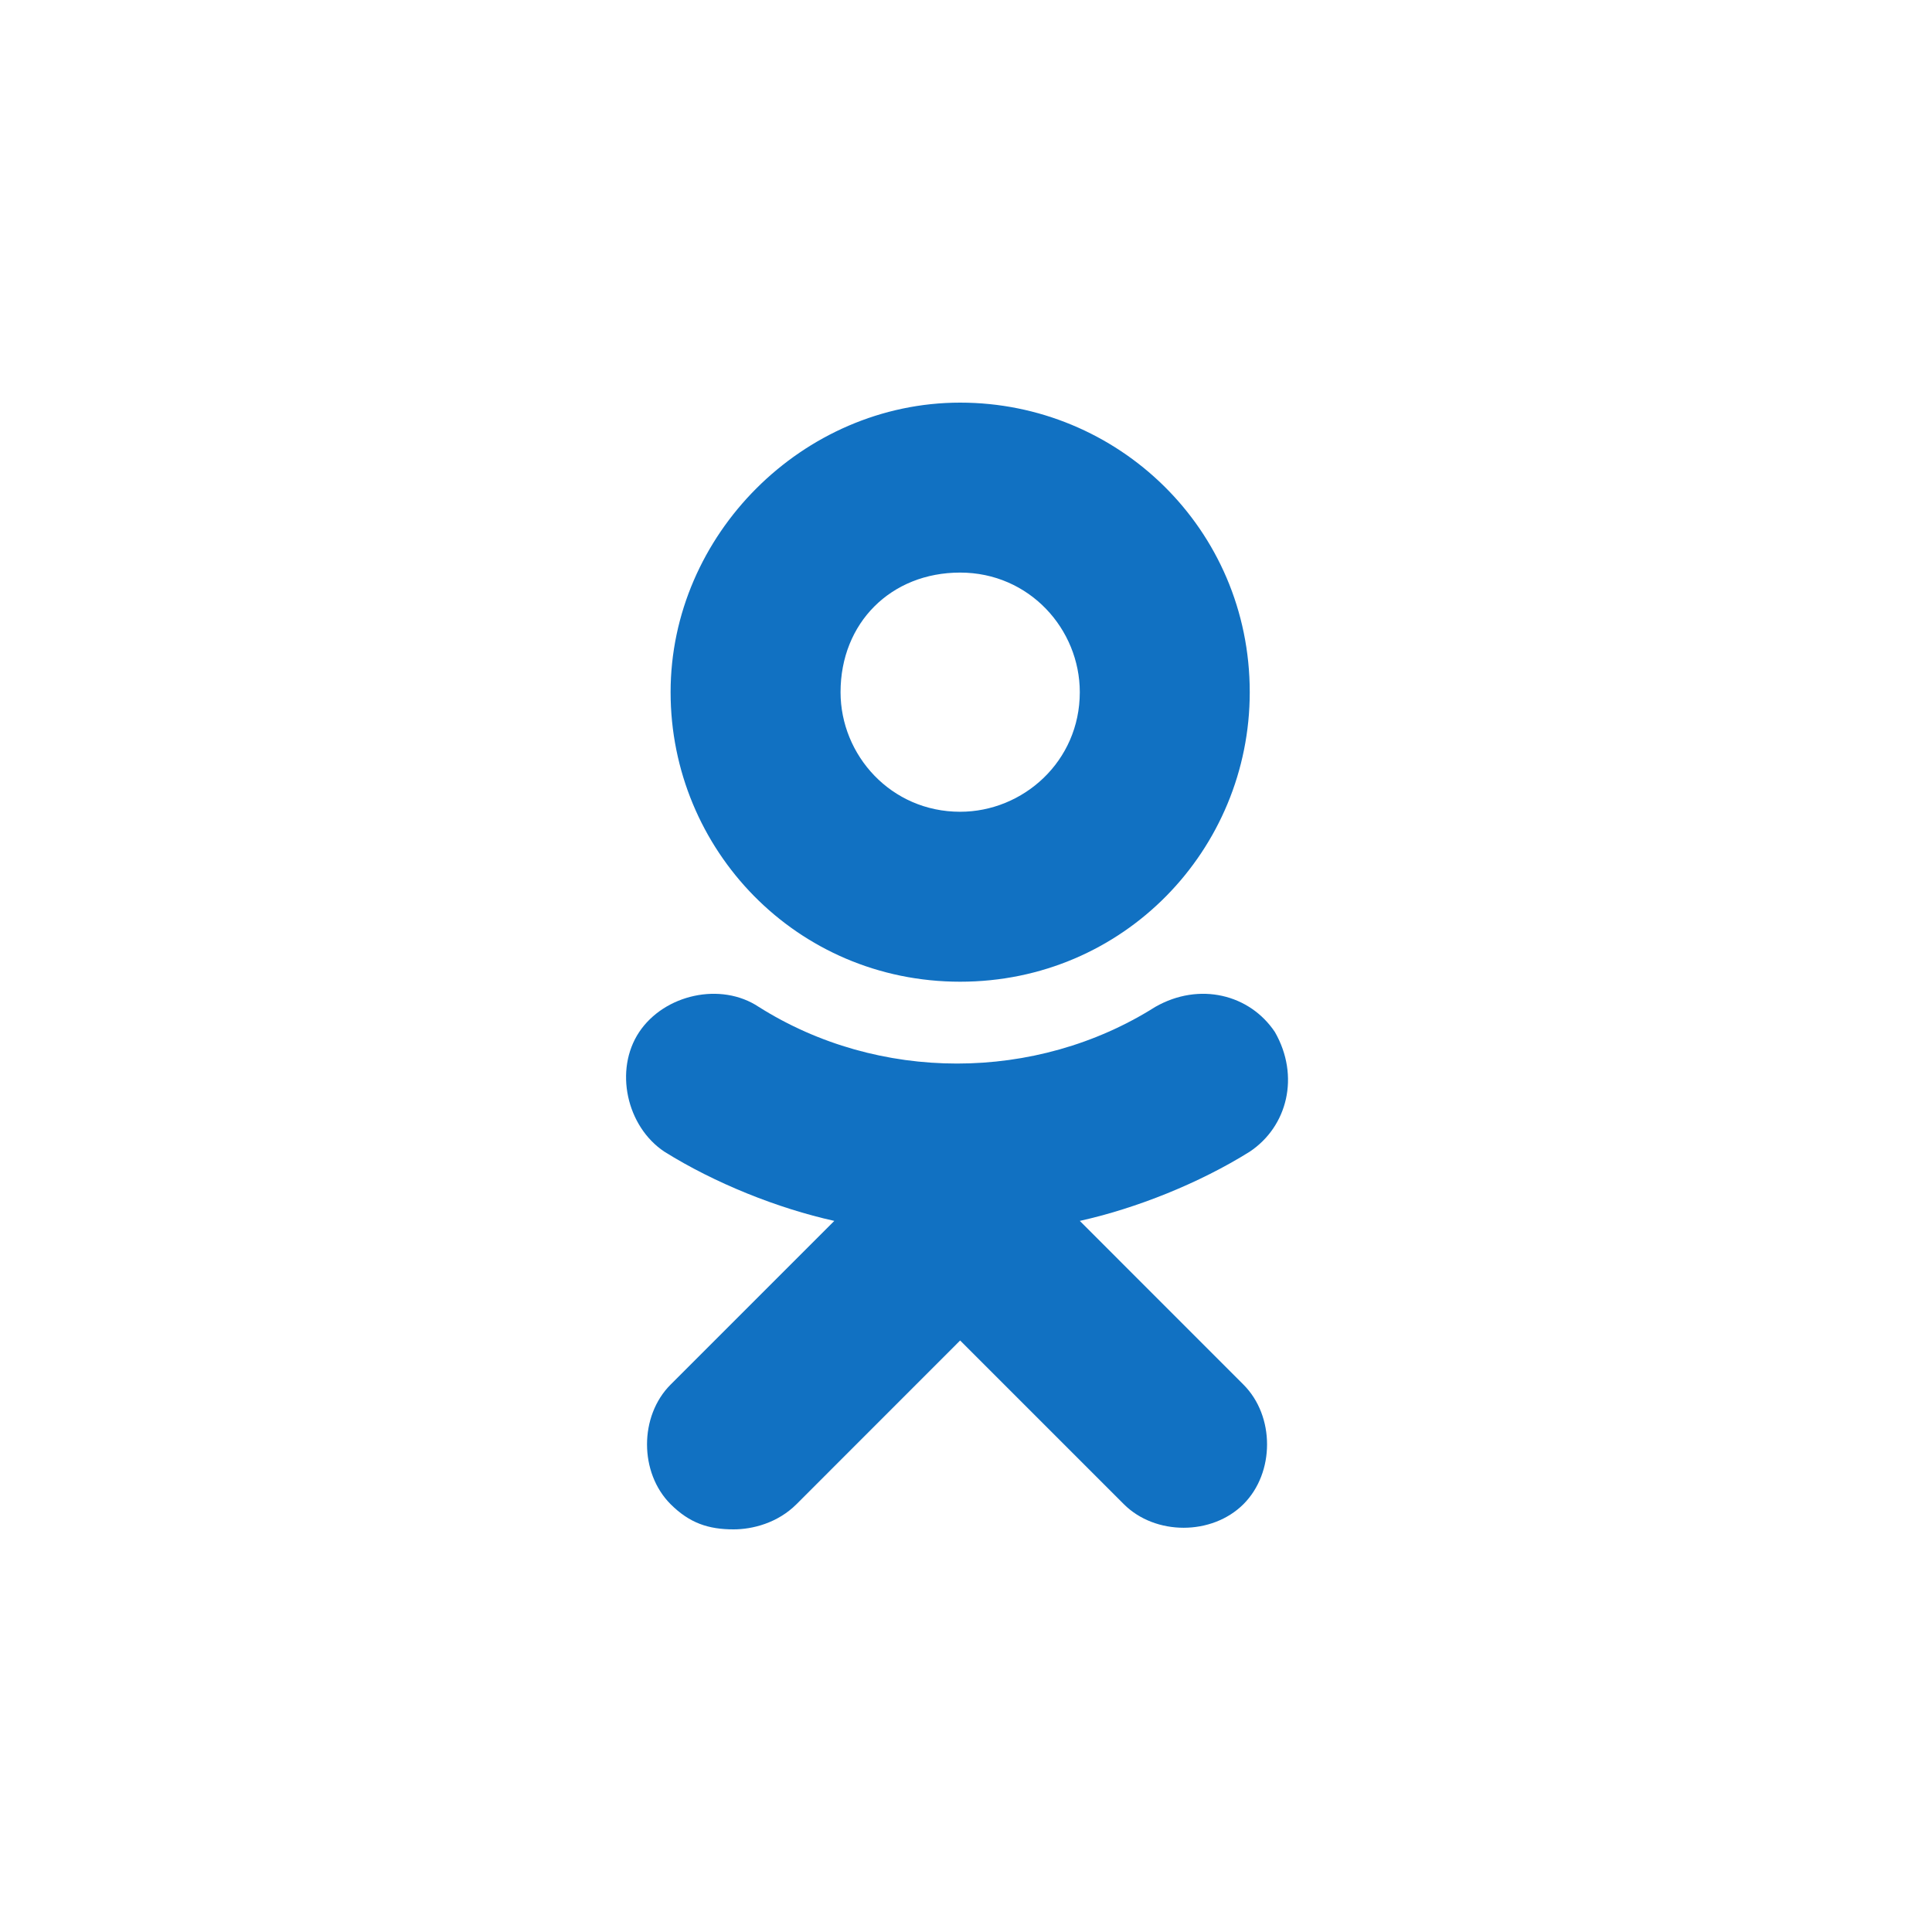 <svg width="30" height="30" viewBox="0 0 30 30" fill="none" xmlns="http://www.w3.org/2000/svg">
<path d="M14.909 15.244C17.451 15.244 19.406 13.192 19.406 10.748C19.406 8.207 17.353 6.252 14.909 6.252C12.466 6.252 10.413 8.305 10.413 10.748C10.413 13.192 12.368 15.244 14.909 15.244ZM14.909 8.891C15.985 8.891 16.767 9.771 16.767 10.748C16.767 11.823 15.887 12.605 14.909 12.605C13.834 12.605 13.052 11.726 13.052 10.748C13.052 9.673 13.834 8.891 14.909 8.891Z" fill="#1171C2"/>
<path d="M16.767 18.958C17.646 18.763 18.624 18.372 19.406 17.883C19.992 17.492 20.188 16.71 19.797 16.026C19.406 15.44 18.624 15.244 17.939 15.635C16.082 16.808 13.639 16.808 11.782 15.635C11.195 15.244 10.316 15.44 9.925 16.026C9.534 16.613 9.729 17.492 10.316 17.883C11.098 18.372 12.075 18.763 12.955 18.958L10.413 21.5C9.925 21.988 9.925 22.868 10.413 23.357C10.707 23.65 11 23.748 11.391 23.748C11.684 23.748 12.075 23.65 12.368 23.357L14.909 20.815L17.451 23.357C17.939 23.845 18.819 23.845 19.308 23.357C19.797 22.868 19.797 21.988 19.308 21.5L16.767 18.958Z" fill="#1171C2"/>
</svg>
